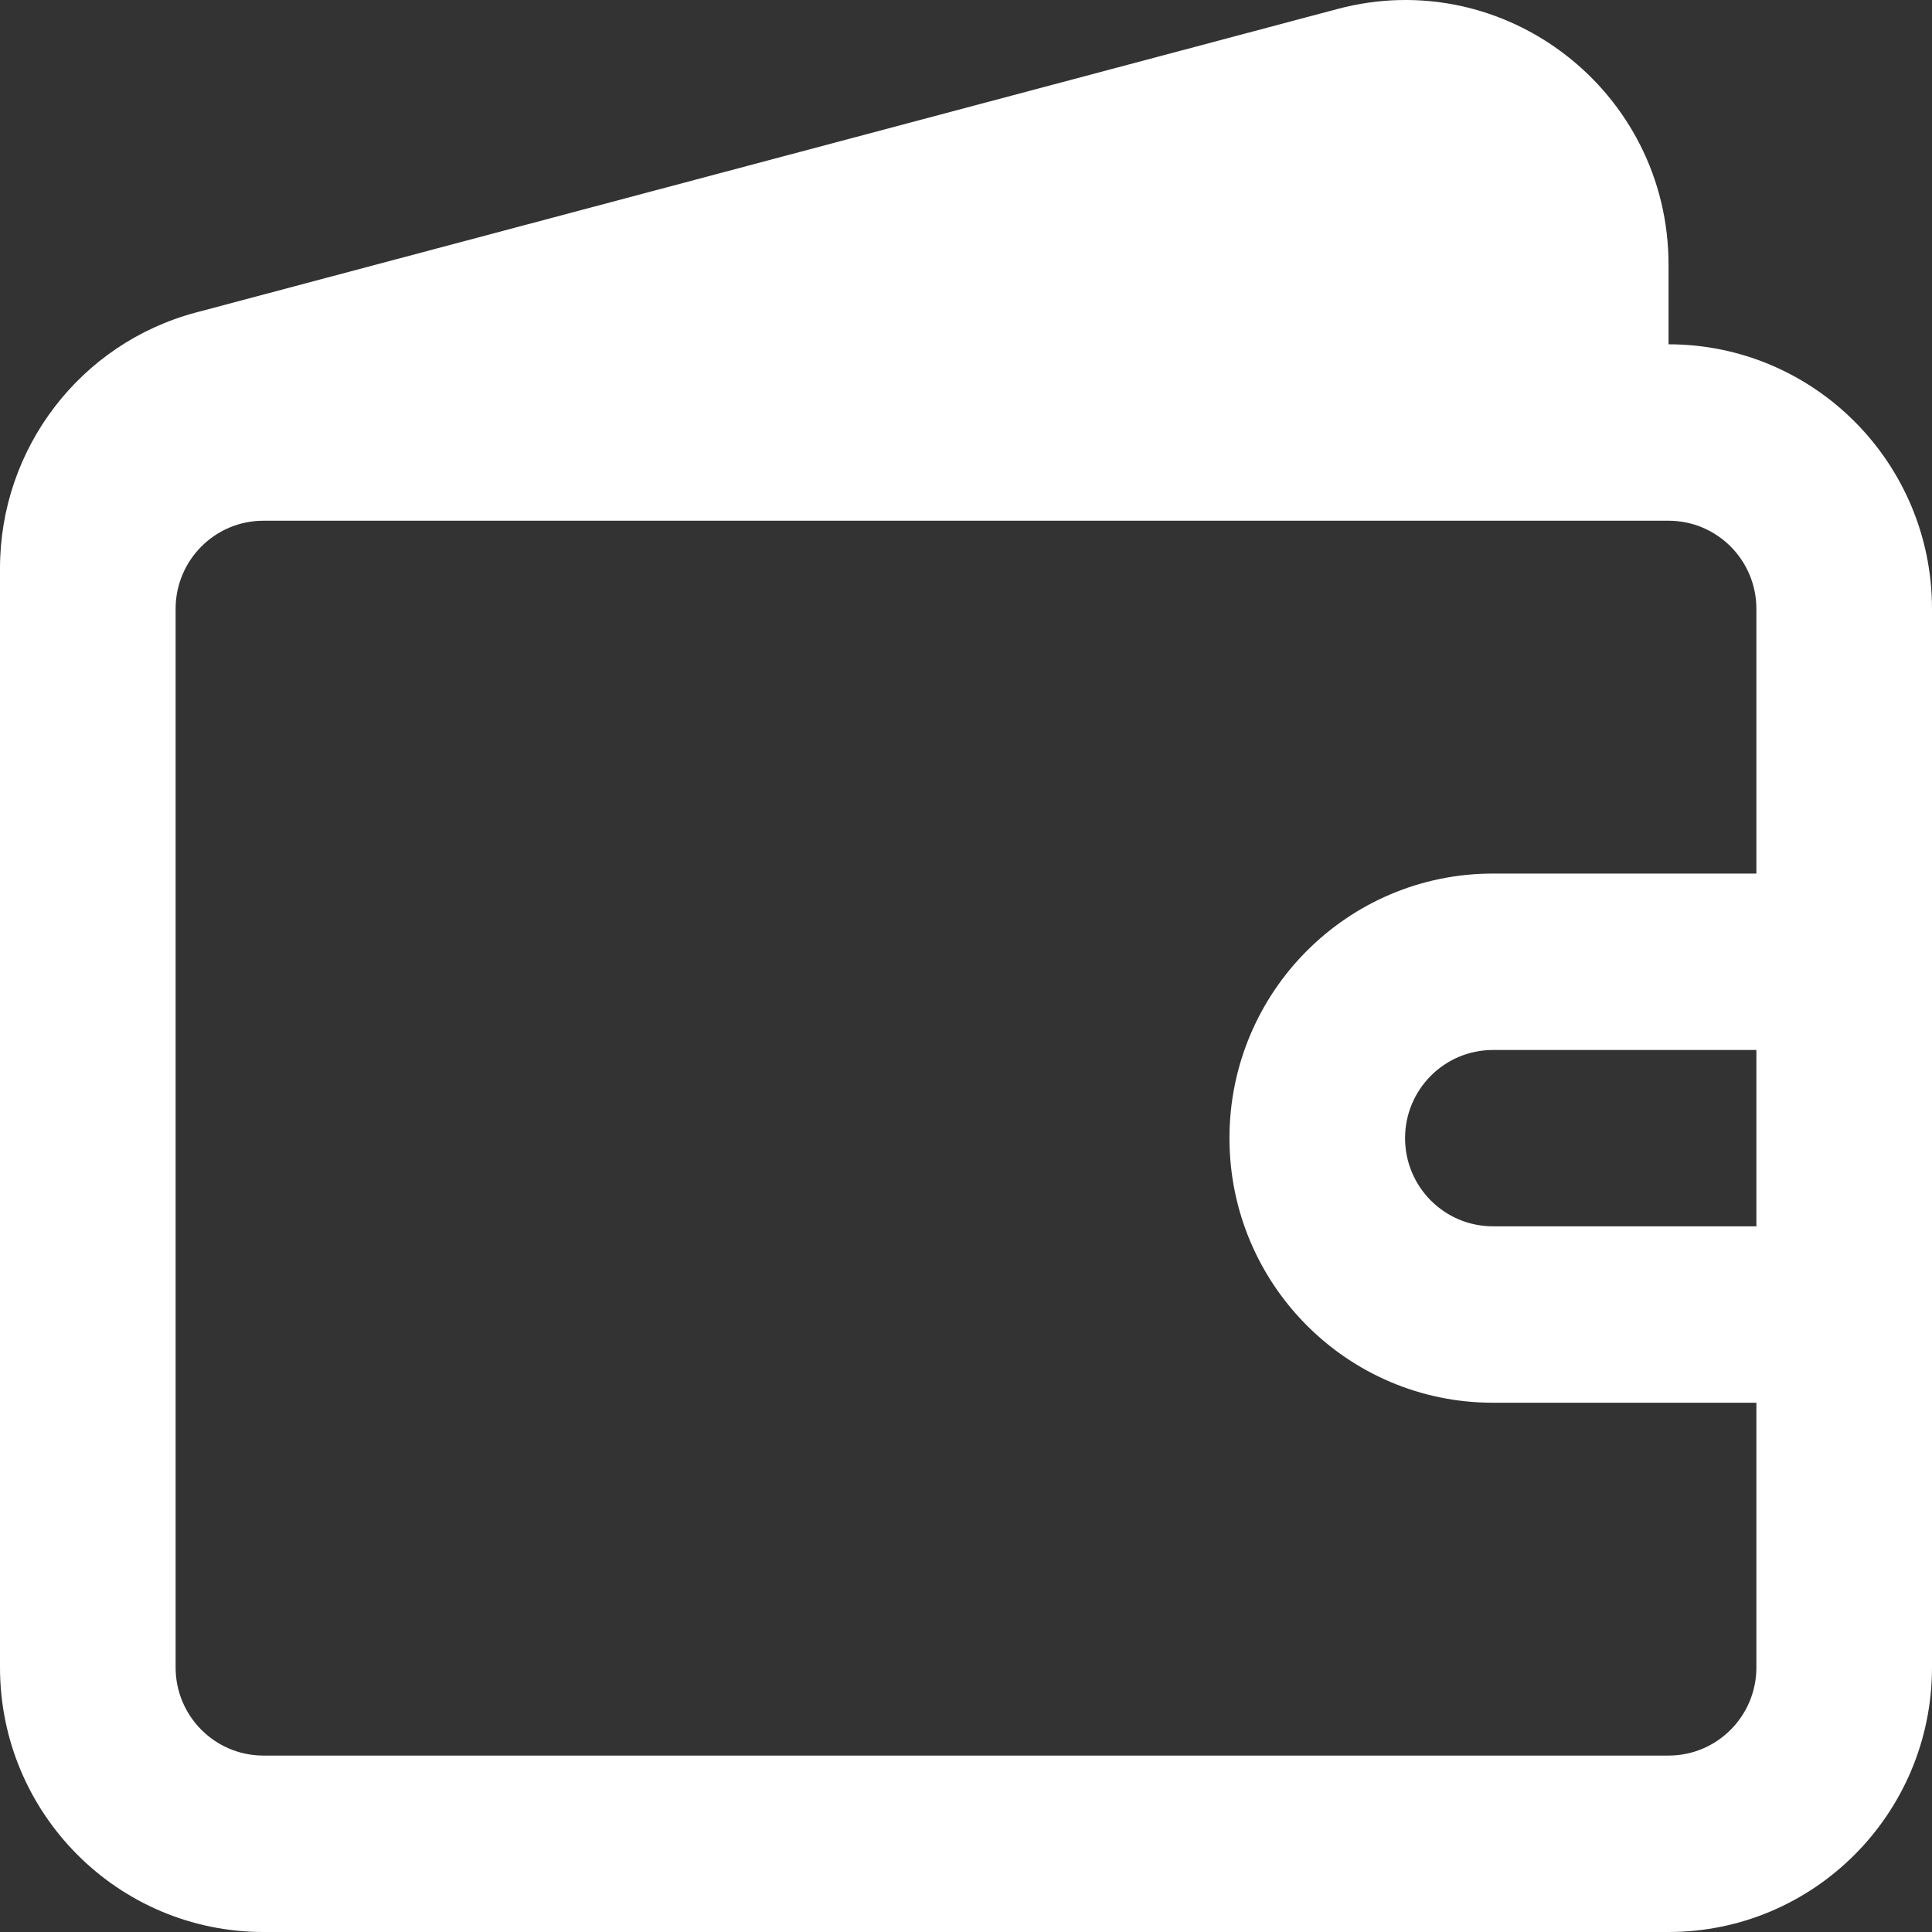 <svg width="19" height="19" viewBox="0 0 19 19" fill="none" xmlns="http://www.w3.org/2000/svg">
<rect x="0" y="0" width="19" height="19" fill="#333333" stroke="none"/>
<path fill-rule="evenodd" clip-rule="evenodd" d="M13.155 0.088C14.799 -0.349 16.409 0.896 16.409 2.604V3.386C17.84 3.386 19 4.551 19 5.988V16.398C19 17.835 17.84 19 16.409 19H2.591C1.16 19 0 17.835 0 16.398V5.589C0 4.408 0.791 3.375 1.928 3.073L13.155 0.088ZM16.409 5.121H2.591C2.114 5.121 1.727 5.509 1.727 5.988V16.398C1.727 16.877 2.114 17.265 2.591 17.265H16.409C16.886 17.265 17.273 16.877 17.273 16.398V13.795H14.682C13.251 13.795 12.091 12.63 12.091 11.193C12.091 9.756 13.251 8.591 14.682 8.591H17.273V5.988C17.273 5.509 16.886 5.121 16.409 5.121ZM17.273 10.326H14.682C14.205 10.326 13.818 10.714 13.818 11.193C13.818 11.672 14.205 12.06 14.682 12.06H17.273V10.326Z" fill="white"/>
</svg>
